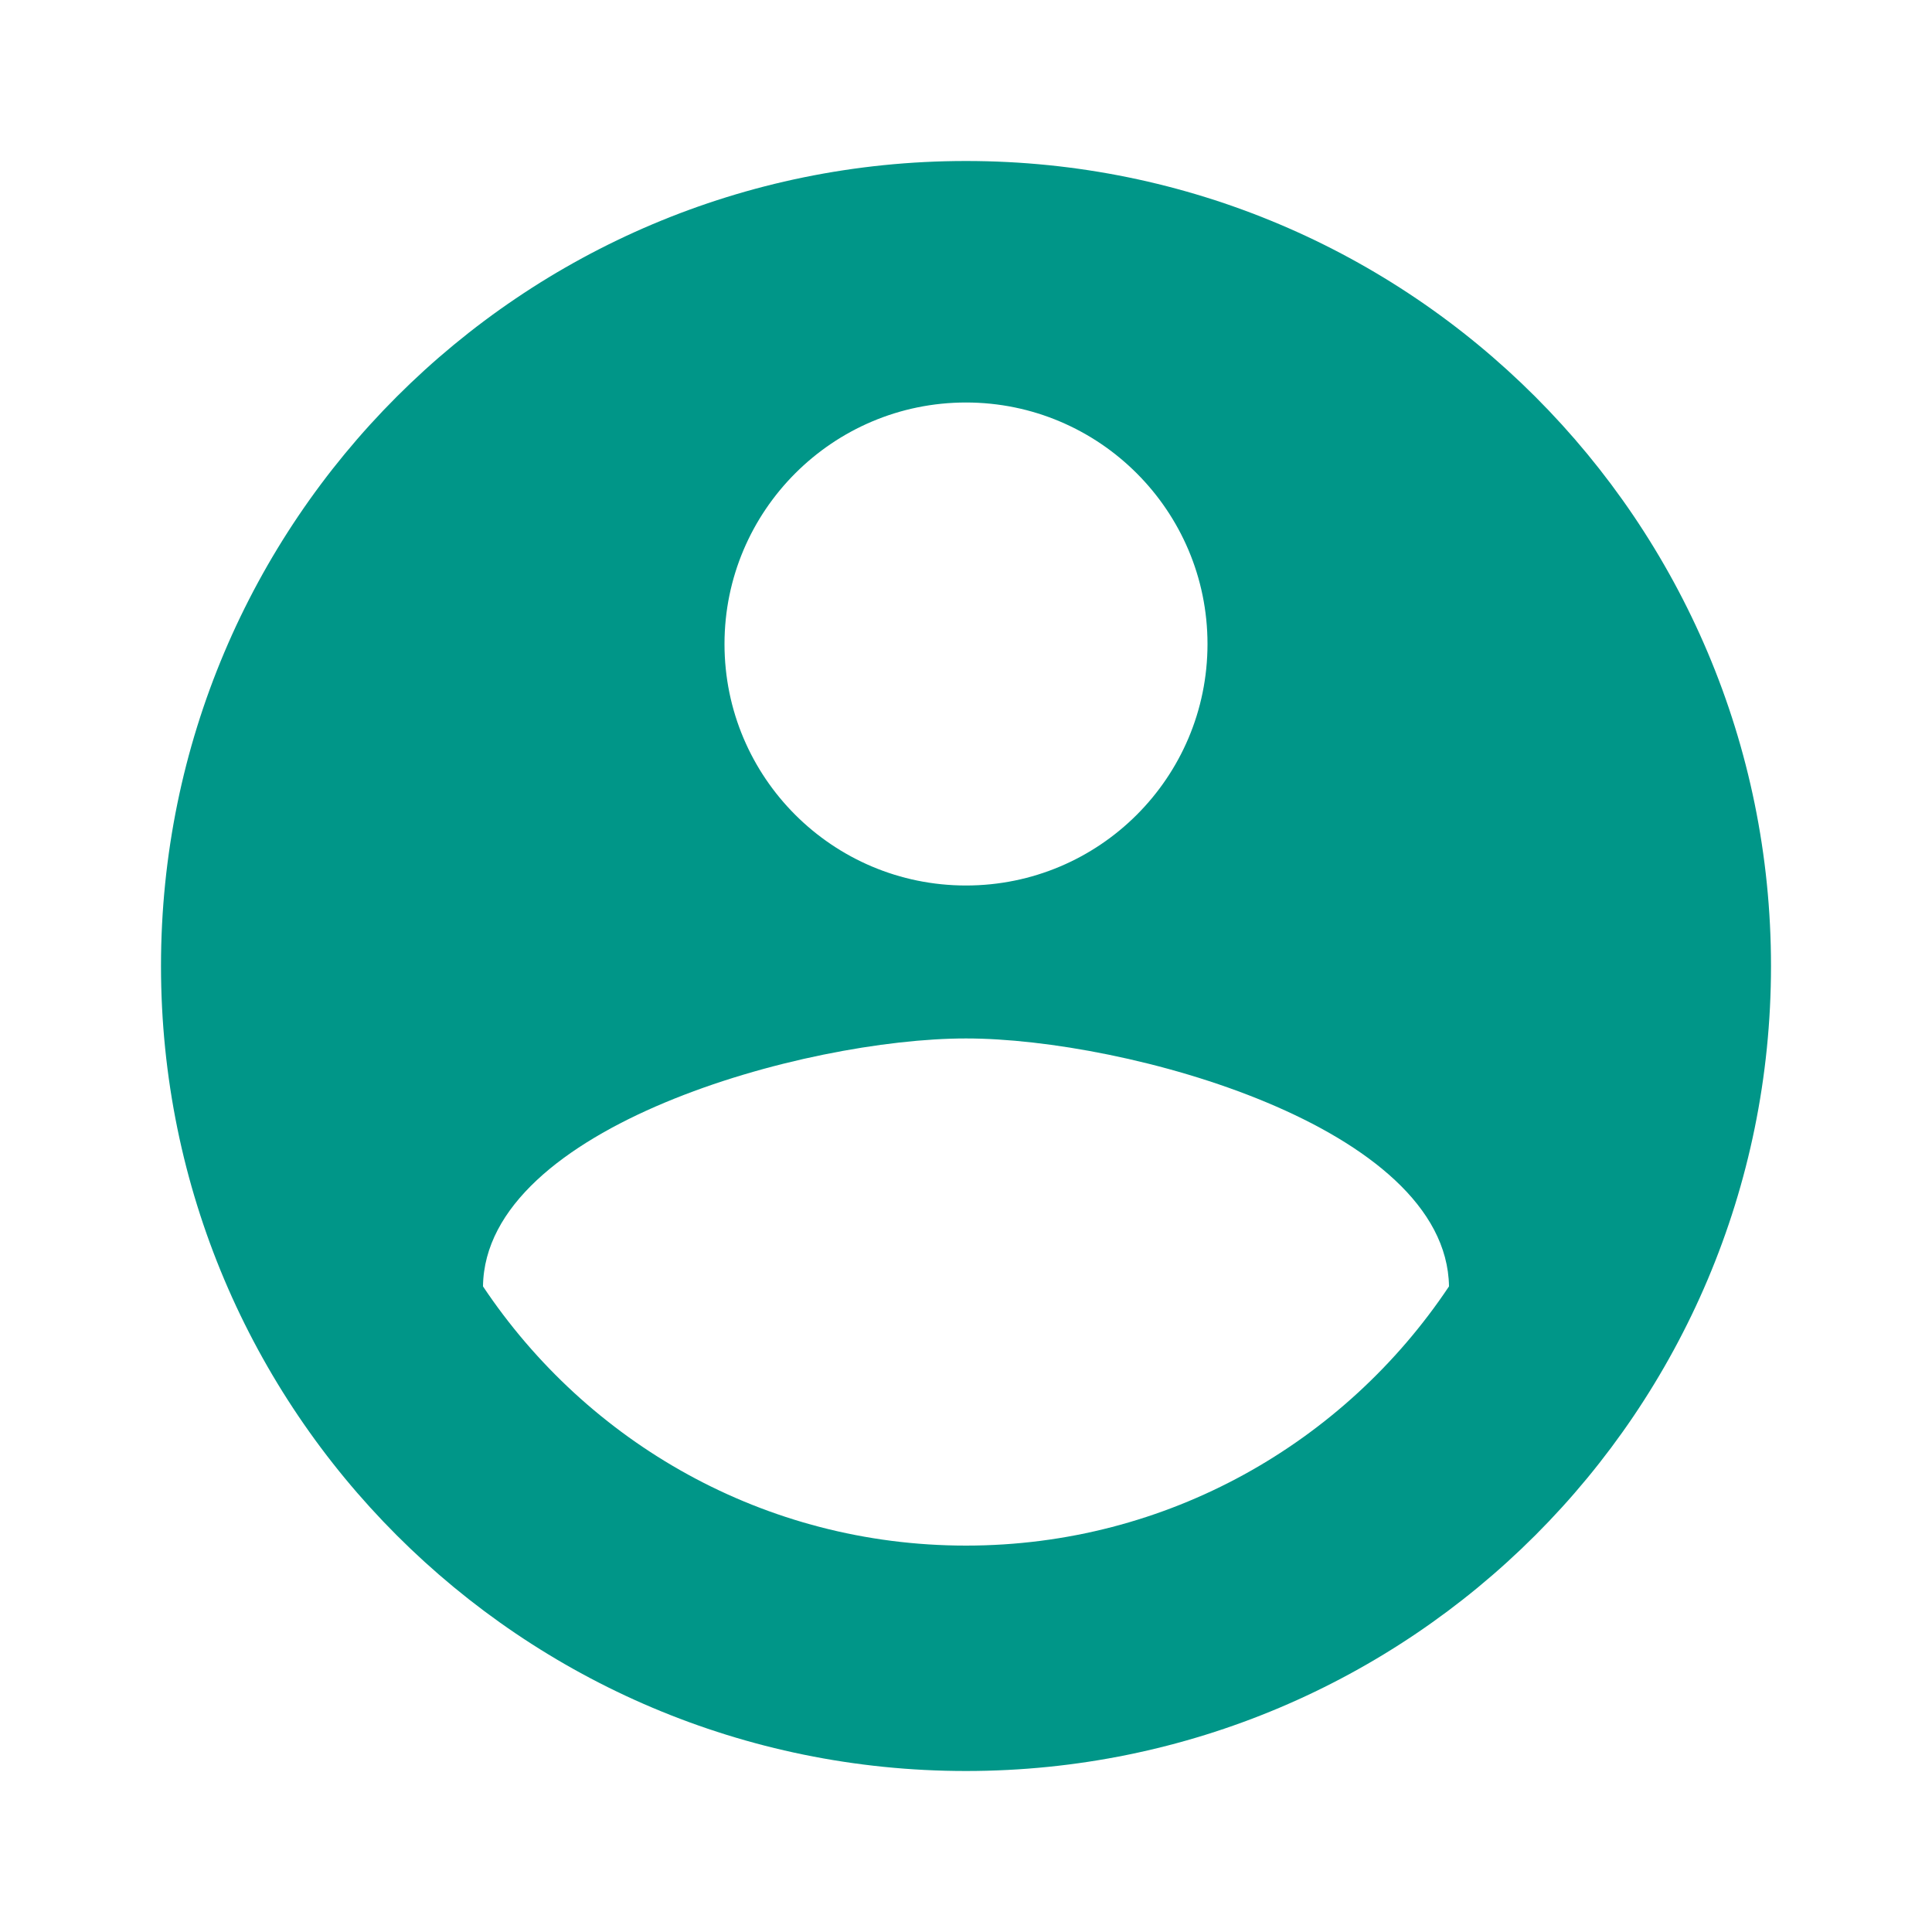 <svg fill="#009688" xmlns="http://www.w3.org/2000/svg" width="48" height="48" viewBox="0 0 48 48"><path d="M24 4C12.95 4 4 12.95 4 24s8.95 20 20 20 20-8.95 20-20S35.05 4 24 4zm0 6c3.31 0 6 2.69 6 6 0 3.32-2.69 6-6 6s-6-2.68-6-6c0-3.31 2.69-6 6-6zm0 28.4c-5.01 0-9.41-2.56-12-6.44.05-3.97 8.01-6.16 12-6.16s11.94 2.19 12 6.16c-2.59 3.88-6.99 6.44-12 6.44z"/></svg>